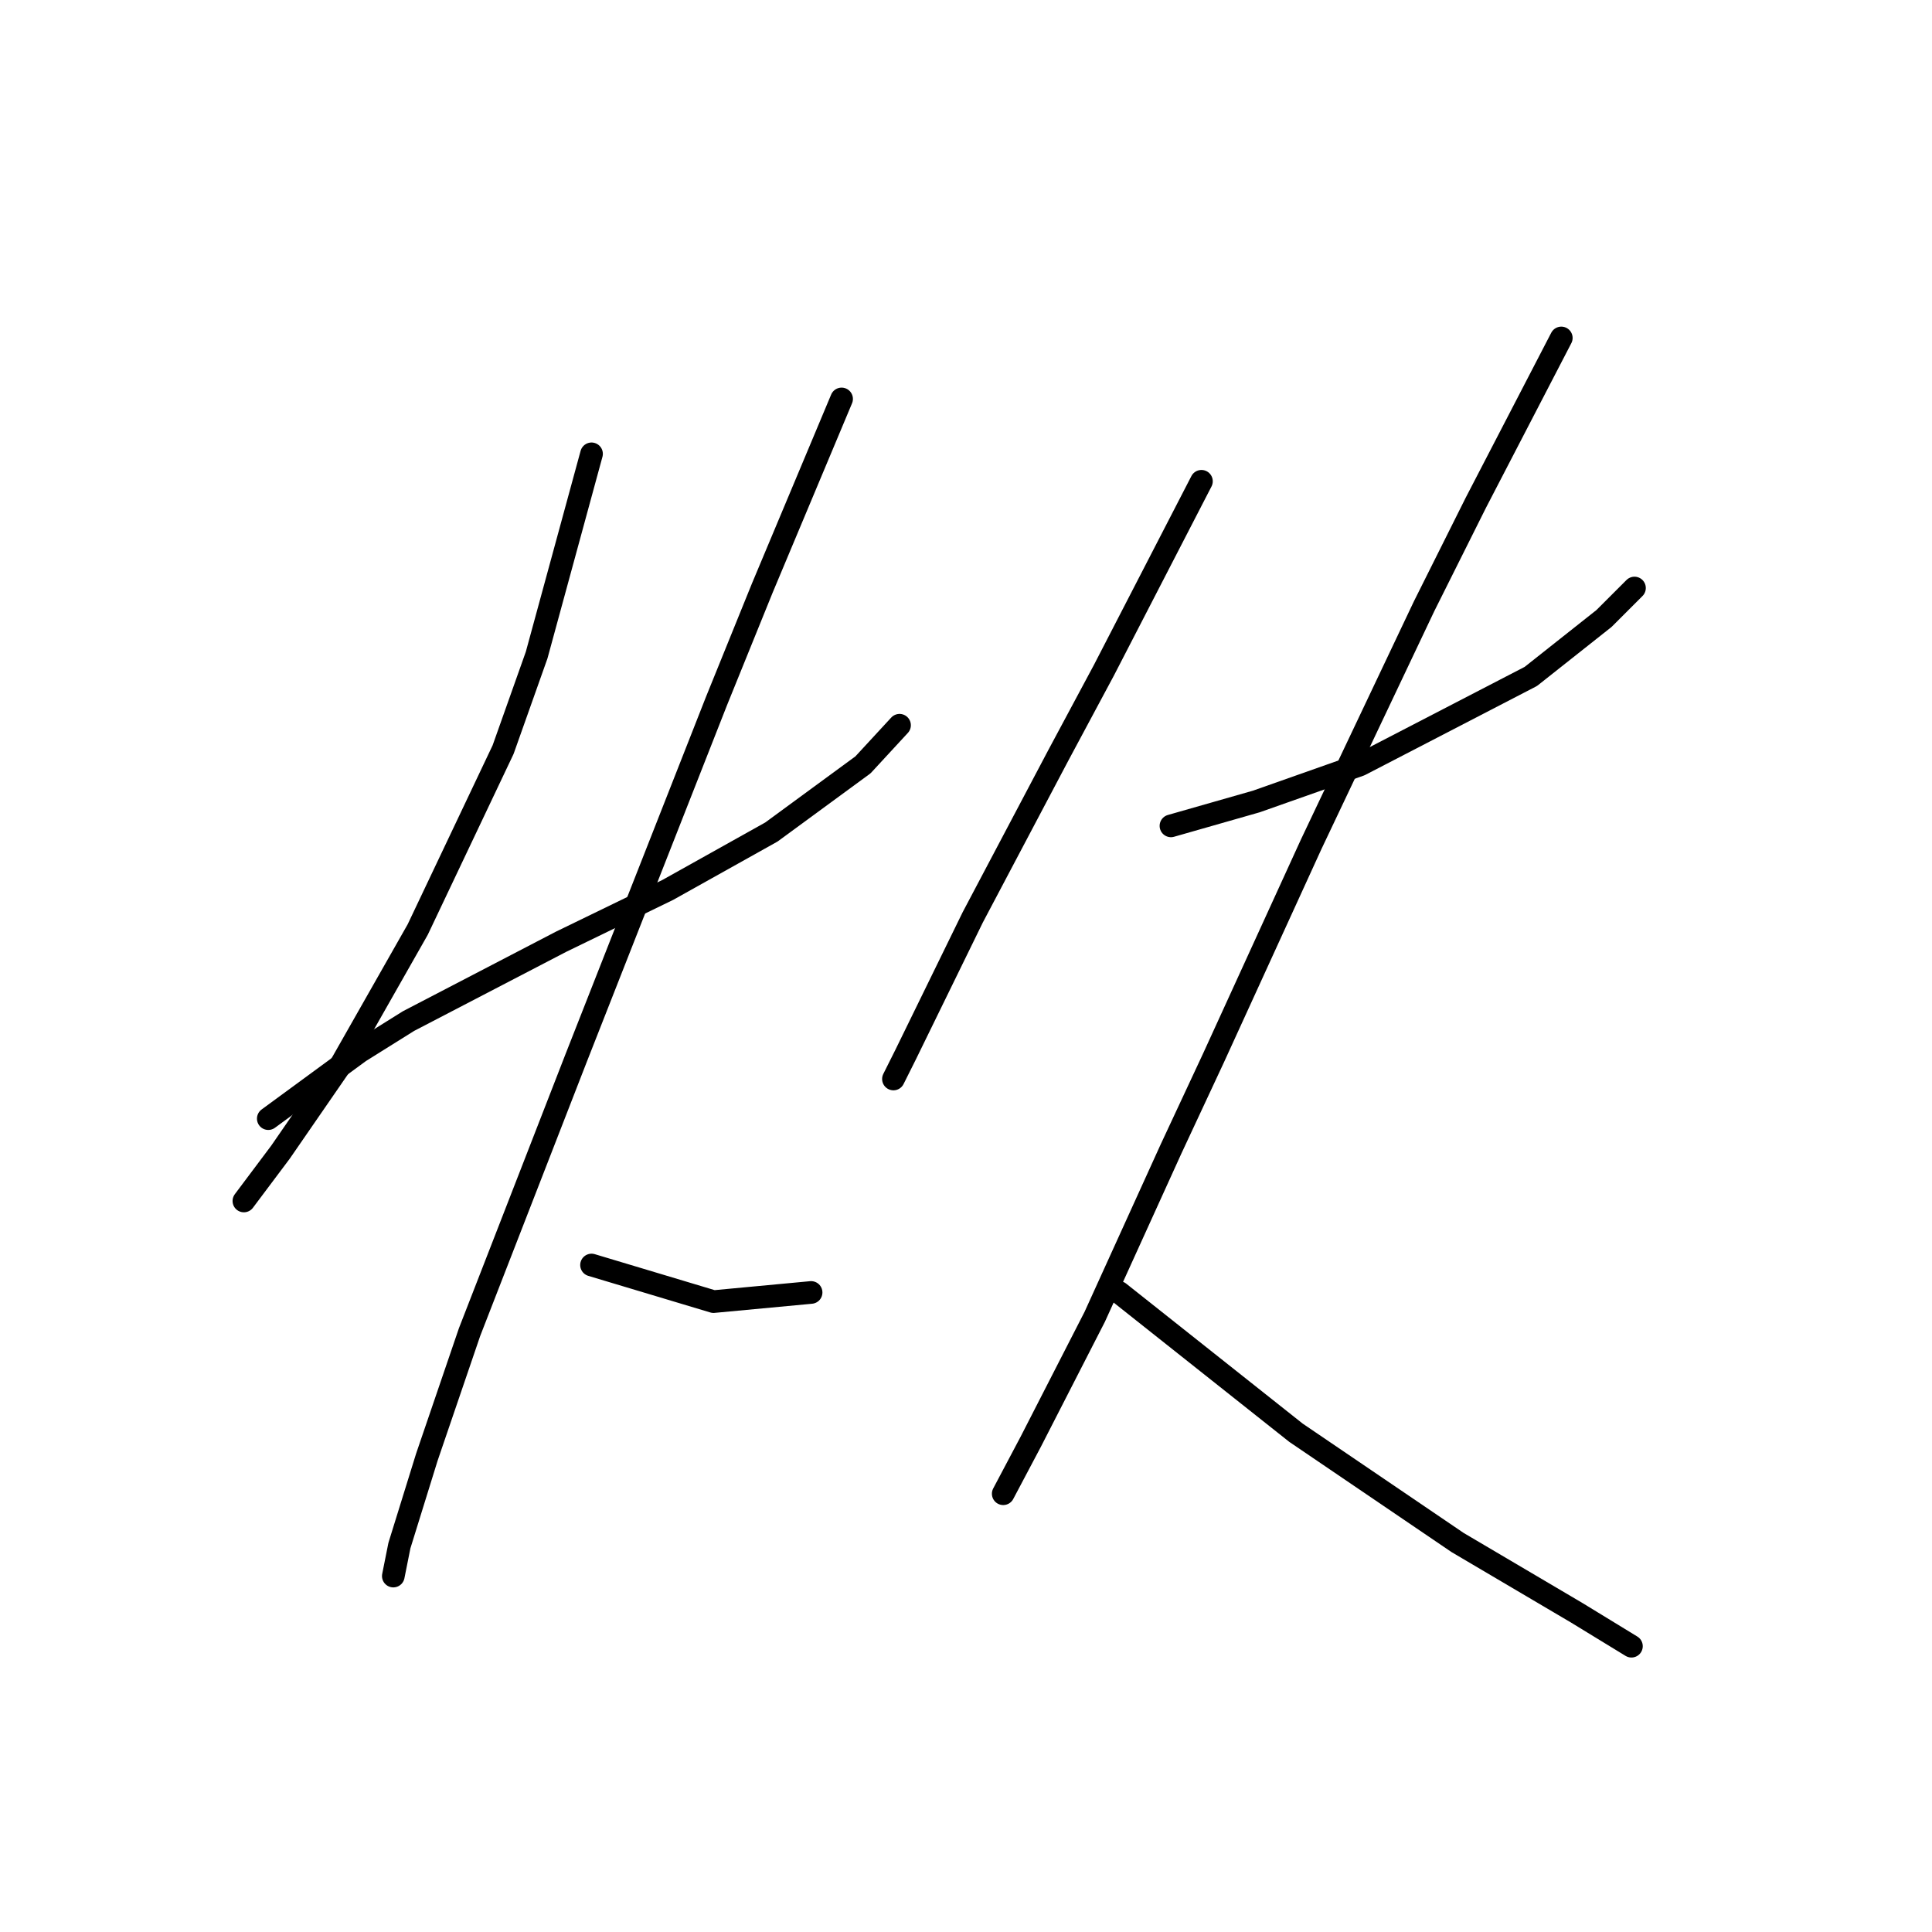 <?xml version="1.0" standalone="no"?>
    <svg width="256" height="256" xmlns="http://www.w3.org/2000/svg" version="1.1">
    <polyline stroke="black" stroke-width="3" stroke-linecap="round" fill="transparent" stroke-linejoin="round" points="78.381 60.135 74.745 73.47 71.108 86.804 66.663 99.331 55.349 123.172 45.247 140.952 37.165 152.67 32.316 159.135 32.316 159.135 " />
        <polyline stroke="black" stroke-width="3" stroke-linecap="round" fill="transparent" stroke-linejoin="round" points="35.549 148.225 41.61 143.78 47.671 139.335 54.136 135.294 74.341 124.788 88.483 117.919 102.222 110.241 114.345 101.351 119.194 96.098 119.194 96.098 " />
        <polyline stroke="black" stroke-width="3" stroke-linecap="round" fill="transparent" stroke-linejoin="round" points="111.516 52.861 106.263 65.388 101.01 77.915 94.949 92.866 76.361 140.143 62.218 176.511 56.561 193.078 52.924 204.797 52.116 208.837 52.116 208.837 " />
        <polyline stroke="black" stroke-width="3" stroke-linecap="round" fill="transparent" stroke-linejoin="round" points="78.381 167.621 86.463 170.045 94.545 172.47 107.475 171.258 107.475 171.258 " />
        <polyline stroke="black" stroke-width="3" stroke-linecap="round" fill="transparent" stroke-linejoin="round" points="159.198 63.772 152.733 76.298 146.267 88.825 140.206 100.139 128.892 121.556 120.002 139.739 118.385 142.972 118.385 142.972 " />
        <polyline stroke="black" stroke-width="3" stroke-linecap="round" fill="transparent" stroke-linejoin="round" points="155.157 109.433 160.814 107.817 166.471 106.2 180.21 101.351 202.839 89.633 212.537 81.955 216.578 77.915 216.578 77.915 " />
        <polyline stroke="black" stroke-width="3" stroke-linecap="round" fill="transparent" stroke-linejoin="round" points="206.88 44.78 201.222 55.69 195.565 66.6 188.696 80.339 173.745 111.858 160.814 140.143 155.157 152.266 145.055 174.49 136.569 191.058 132.932 197.927 132.932 197.927 " />
        <polyline stroke="black" stroke-width="3" stroke-linecap="round" fill="transparent" stroke-linejoin="round" points="148.288 171.258 160.006 180.552 171.724 189.845 193.141 204.392 208.9 213.686 216.174 218.131 216.174 218.131 " />
        </svg>